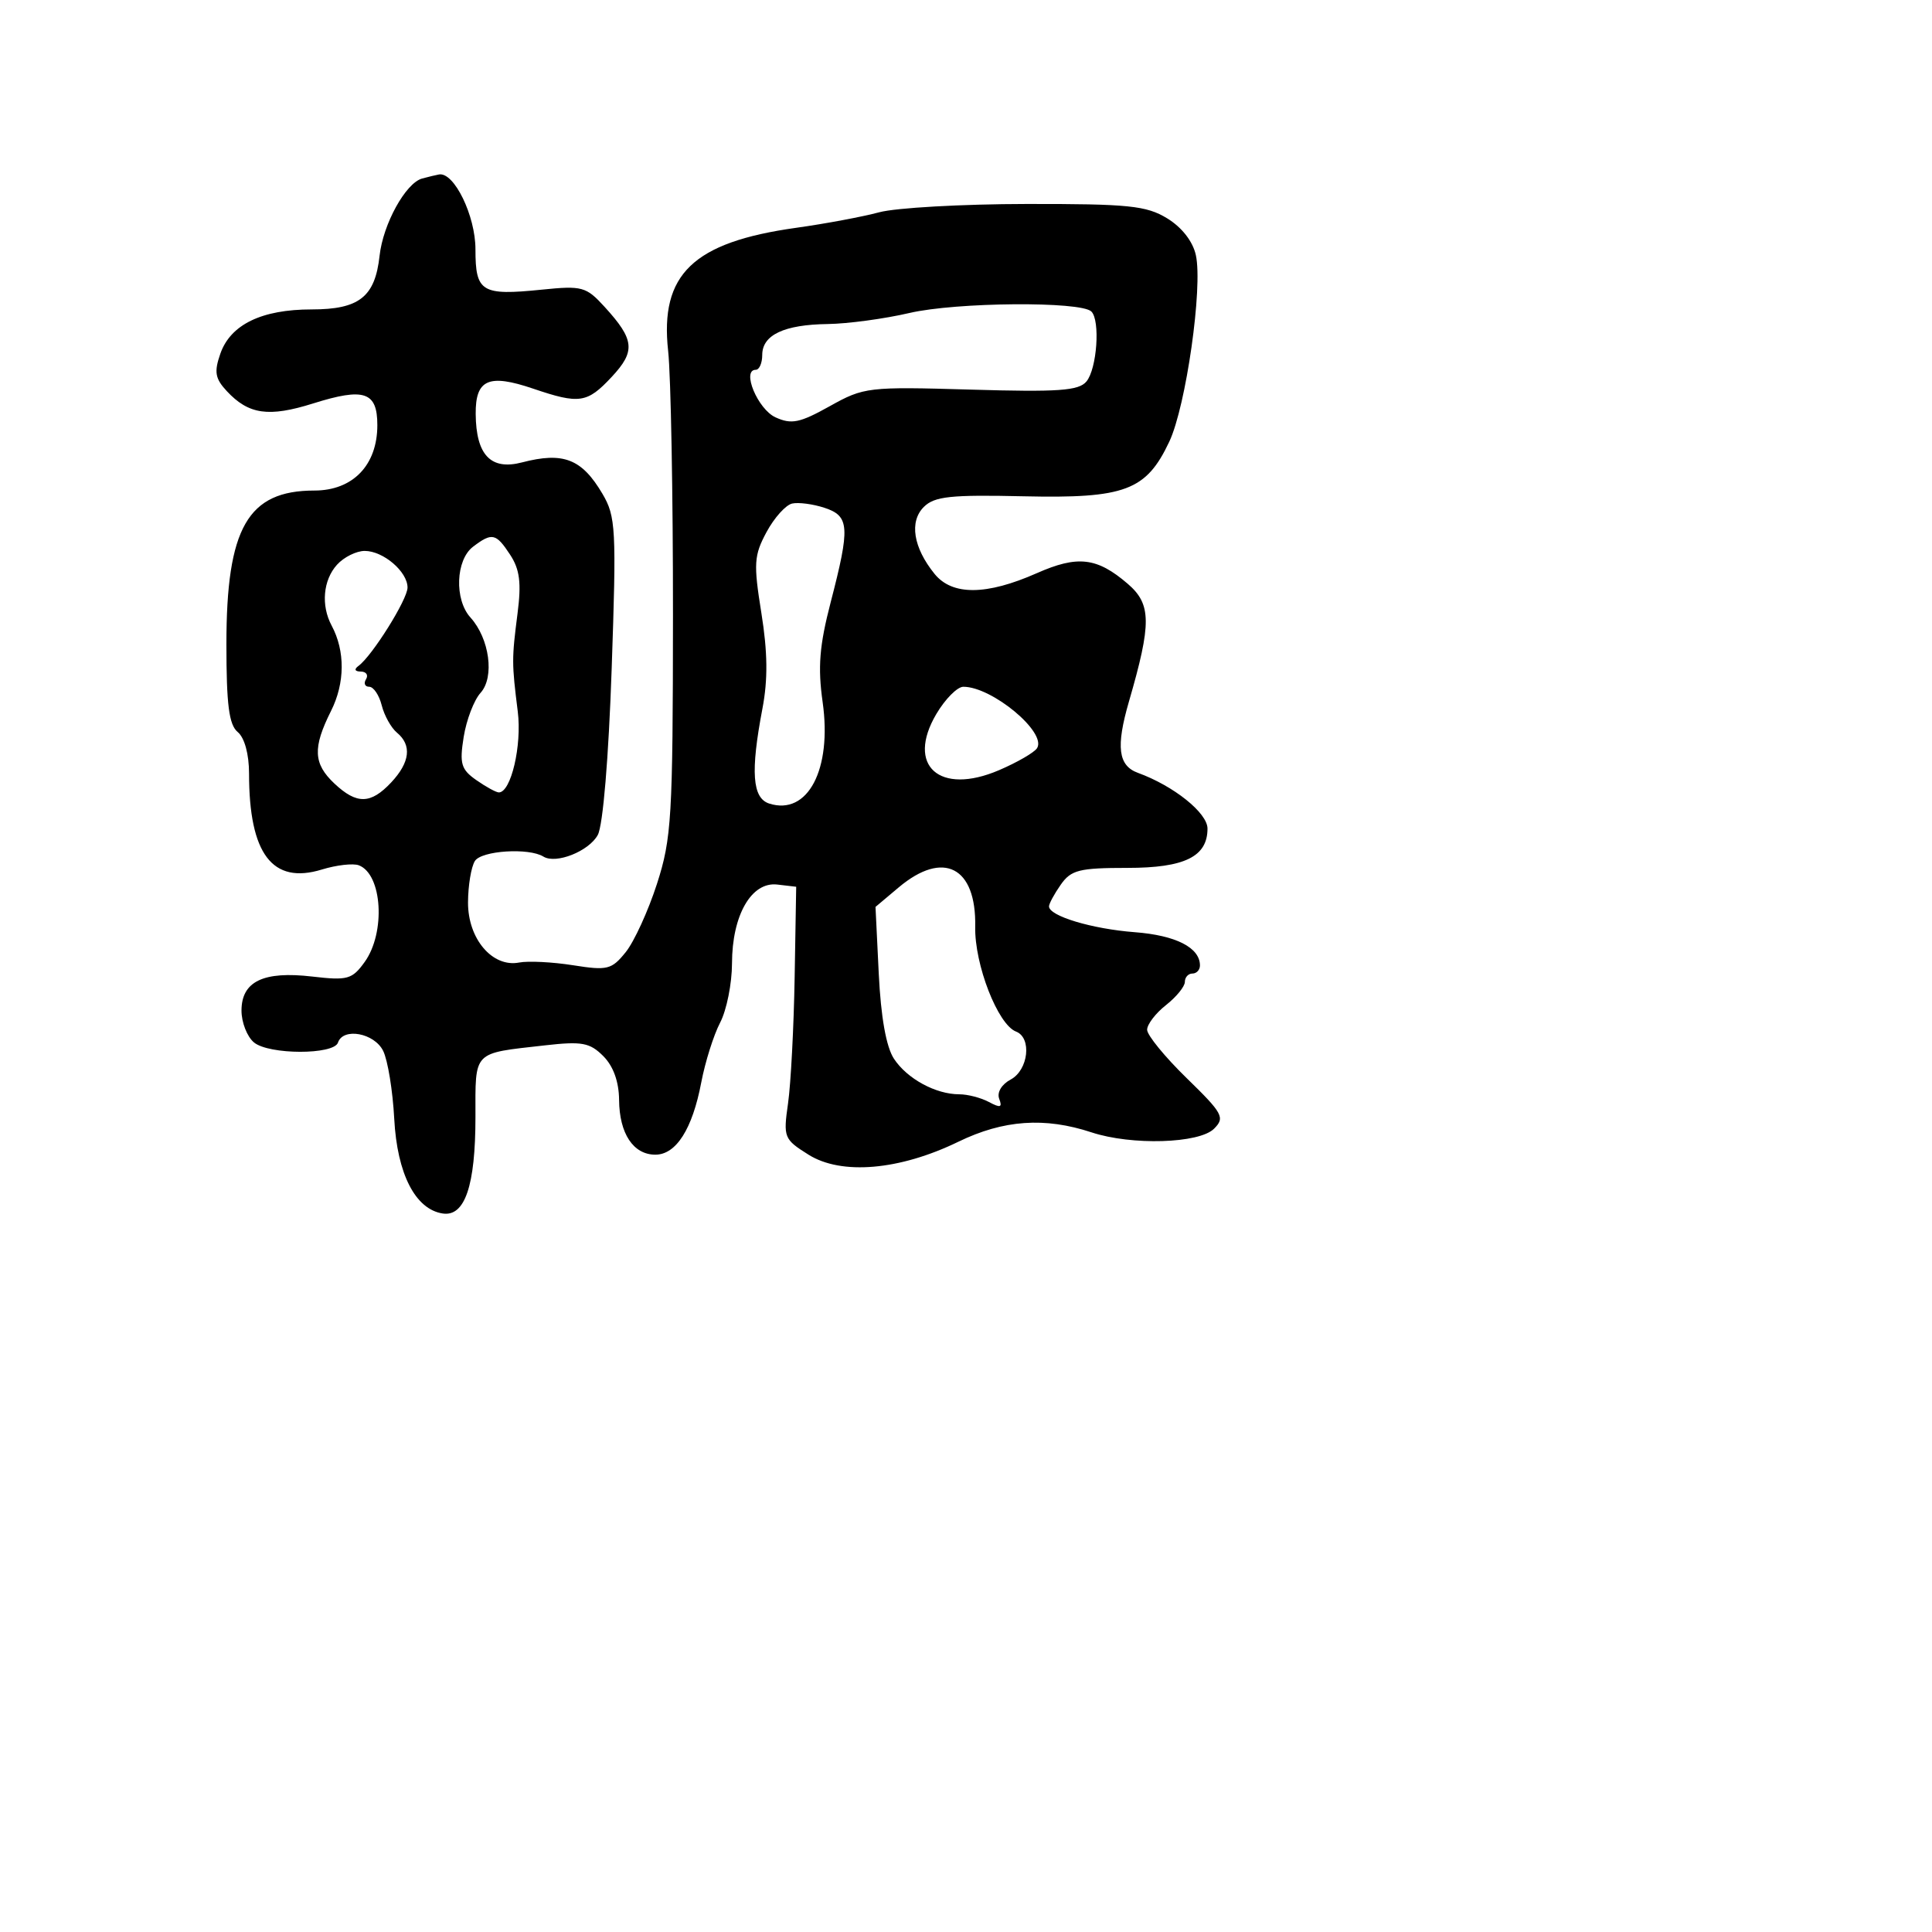 <svg xmlns="http://www.w3.org/2000/svg" width="256" height="256" viewBox="0 0 256 256" version="1.1">
	<path d="M 55.944 23.652 C 53.757 24.242, 50.760 29.676, 50.295 33.894 C 49.695 39.344, 47.597 41, 41.295 41 C 34.672 41, 30.543 43.004, 29.194 46.873 C 28.353 49.286, 28.505 50.165, 30.052 51.825 C 32.947 54.933, 35.602 55.311, 41.498 53.457 C 48.270 51.327, 50 51.912, 50 56.334 C 50 61.634, 46.757 65, 41.650 65 C 32.833 65, 30 69.947, 30 85.345 C 30 93.379, 30.342 96.039, 31.500 97 C 32.403 97.749, 33 99.937, 33 102.497 C 33 113.150, 36.092 117.228, 42.645 115.217 C 44.589 114.620, 46.797 114.369, 47.552 114.658 C 50.660 115.851, 51.122 123.574, 48.318 127.470 C 46.660 129.774, 46.049 129.943, 41.371 129.398 C 34.900 128.643, 32 130.041, 32 133.913 C 32 135.476, 32.744 137.373, 33.654 138.128 C 35.634 139.771, 44.237 139.788, 44.784 138.149 C 45.462 136.115, 49.601 136.875, 50.772 139.250 C 51.383 140.488, 52.042 144.533, 52.238 148.239 C 52.623 155.544, 55.033 160.249, 58.669 160.796 C 61.600 161.236, 63 157.106, 63 148.020 C 63 139.135, 62.537 139.614, 72.186 138.518 C 77.108 137.959, 78.149 138.149, 79.936 139.936 C 81.270 141.270, 82.011 143.327, 82.032 145.750 C 82.070 150.209, 83.920 153, 86.837 153 C 89.587 153, 91.747 149.604, 92.918 143.441 C 93.434 140.724, 94.561 137.150, 95.422 135.500 C 96.283 133.850, 96.990 130.319, 96.994 127.654 C 97.002 121.273, 99.566 116.807, 102.991 117.207 L 105.500 117.500 105.295 129.500 C 105.182 136.100, 104.789 143.610, 104.421 146.190 C 103.777 150.717, 103.870 150.953, 107.127 152.998 C 111.491 155.739, 119.188 155.077, 126.983 151.289 C 132.962 148.384, 138.434 147.998, 144.633 150.044 C 149.944 151.797, 158.899 151.529, 160.870 149.559 C 162.341 148.088, 162.041 147.535, 157.237 142.854 C 154.356 140.049, 152 137.166, 152 136.449 C 152 135.732, 153.125 134.260, 154.500 133.179 C 155.875 132.097, 157 130.714, 157 130.106 C 157 129.498, 157.450 129, 158 129 C 158.550 129, 159 128.518, 159 127.929 C 159 125.564, 155.812 123.938, 150.353 123.520 C 144.674 123.084, 139 121.375, 139 120.101 C 139 119.740, 139.701 118.445, 140.557 117.223 C 141.923 115.272, 143.004 115, 149.402 115 C 156.965 115, 160 113.509, 160 109.794 C 160 107.718, 155.524 104.131, 150.783 102.408 C 148.164 101.456, 147.848 98.960, 149.588 92.965 C 152.603 82.582, 152.577 80.060, 149.428 77.354 C 145.354 73.853, 142.794 73.555, 137.375 75.952 C 130.706 78.902, 126.173 78.932, 123.832 76.041 C 121.010 72.556, 120.461 69.109, 122.418 67.165 C 123.823 65.771, 125.972 65.542, 135.625 65.761 C 149.075 66.065, 151.879 65.014, 154.937 58.522 C 157.154 53.817, 159.396 38.078, 158.458 33.808 C 158.058 31.988, 156.598 30.116, 154.655 28.931 C 151.895 27.249, 149.557 27.010, 136 27.028 C 127.475 27.039, 118.700 27.534, 116.500 28.128 C 114.300 28.721, 109.350 29.647, 105.500 30.185 C 91.835 32.094, 87.417 36.342, 88.532 46.500 C 88.894 49.800, 89.182 65.573, 89.173 81.551 C 89.156 108.328, 88.990 111.113, 87.050 117.119 C 85.892 120.703, 84.031 124.771, 82.914 126.159 C 81.044 128.482, 80.489 128.620, 75.933 127.900 C 73.211 127.470, 69.995 127.308, 68.787 127.541 C 65.244 128.223, 61.997 124.404, 62.015 119.576 C 62.024 117.334, 62.434 114.863, 62.927 114.085 C 63.798 112.708, 70.068 112.306, 72.003 113.502 C 73.670 114.532, 78.040 112.793, 79.210 110.635 C 79.898 109.364, 80.644 100.439, 81.051 88.583 C 81.688 70.056, 81.602 68.439, 79.822 65.422 C 77.092 60.796, 74.646 59.844, 69.162 61.273 C 65.035 62.348, 63.079 60.302, 63.032 54.857 C 62.992 50.272, 64.748 49.496, 70.633 51.494 C 76.778 53.580, 77.797 53.429, 81.048 49.949 C 84.243 46.529, 84.089 45.013, 80.103 40.650 C 77.664 37.980, 77.139 37.837, 71.783 38.381 C 63.797 39.193, 63 38.707, 63 33.028 C 63 28.586, 60.172 22.774, 58.177 23.116 C 57.805 23.180, 56.800 23.421, 55.944 23.652 M 120.500 41.474 C 117.200 42.243, 112.333 42.900, 109.684 42.936 C 103.898 43.013, 101 44.381, 101 47.035 C 101 48.116, 100.612 49, 100.139 49 C 98.229 49, 100.405 54.228, 102.762 55.301 C 104.876 56.264, 105.977 56.038, 109.937 53.827 C 114.484 51.289, 115.008 51.227, 128.670 51.626 C 140.255 51.965, 142.942 51.775, 143.960 50.548 C 145.354 48.869, 145.806 42.473, 144.615 41.281 C 143.236 39.899, 126.691 40.031, 120.500 41.474 M 104.960 66.723 C 104.112 66.911, 102.586 68.613, 101.568 70.504 C 99.903 73.595, 99.834 74.678, 100.885 81.221 C 101.719 86.413, 101.760 90.044, 101.027 93.886 C 99.428 102.273, 99.680 105.764, 101.937 106.480 C 107.032 108.097, 110.265 101.949, 109.005 93.039 C 108.349 88.396, 108.578 85.543, 110.067 79.810 C 112.664 69.813, 112.570 68.384, 109.250 67.287 C 107.737 66.788, 105.807 66.534, 104.960 66.723 M 62.686 72.439 C 60.381 74.186, 60.185 79.442, 62.336 81.819 C 64.868 84.617, 65.555 89.729, 63.678 91.803 C 62.807 92.765, 61.801 95.394, 61.441 97.645 C 60.873 101.197, 61.094 101.952, 63.116 103.369 C 64.397 104.266, 65.740 105, 66.101 105 C 67.713 105, 69.169 98.776, 68.608 94.292 C 67.804 87.875, 67.802 87.314, 68.579 81.266 C 69.096 77.238, 68.872 75.453, 67.603 73.516 C 65.721 70.645, 65.202 70.531, 62.686 72.439 M 44.655 74.829 C 42.810 76.867, 42.514 80.223, 43.943 82.893 C 45.750 86.270, 45.719 90.503, 43.860 94.210 C 41.414 99.089, 41.514 101.194, 44.314 103.826 C 47.273 106.605, 49.115 106.571, 51.826 103.686 C 54.333 101.016, 54.599 98.742, 52.598 97.081 C 51.827 96.442, 50.919 94.811, 50.579 93.459 C 50.240 92.107, 49.494 91, 48.922 91 C 48.350 91, 48.160 90.550, 48.500 90 C 48.840 89.450, 48.529 88.993, 47.809 88.985 C 47.007 88.975, 46.888 88.685, 47.503 88.235 C 49.319 86.904, 54 79.424, 54 77.851 C 54 75.748, 50.786 73, 48.326 73 C 47.217 73, 45.565 73.823, 44.655 74.829 M 124.067 94.611 C 120.031 101.452, 124.481 105.437, 132.376 102.053 C 134.798 101.015, 137.068 99.699, 137.420 99.129 C 138.715 97.034, 131.462 91, 127.648 91 C 126.850 91, 125.239 92.625, 124.067 94.611 M 119.081 117.585 L 116.009 120.170 116.440 129.022 C 116.720 134.770, 117.424 138.718, 118.449 140.283 C 120.187 142.934, 123.981 145, 127.113 145 C 128.223 145, 129.992 145.460, 131.043 146.023 C 132.560 146.835, 132.840 146.747, 132.400 145.600 C 132.077 144.758, 132.713 143.689, 133.922 143.042 C 136.276 141.782, 136.751 137.502, 134.628 136.688 C 132.217 135.762, 129.118 127.801, 129.220 122.793 C 129.381 114.862, 124.995 112.609, 119.081 117.585" stroke="none" fill="black" fill-rule="evenodd"/>
</svg>